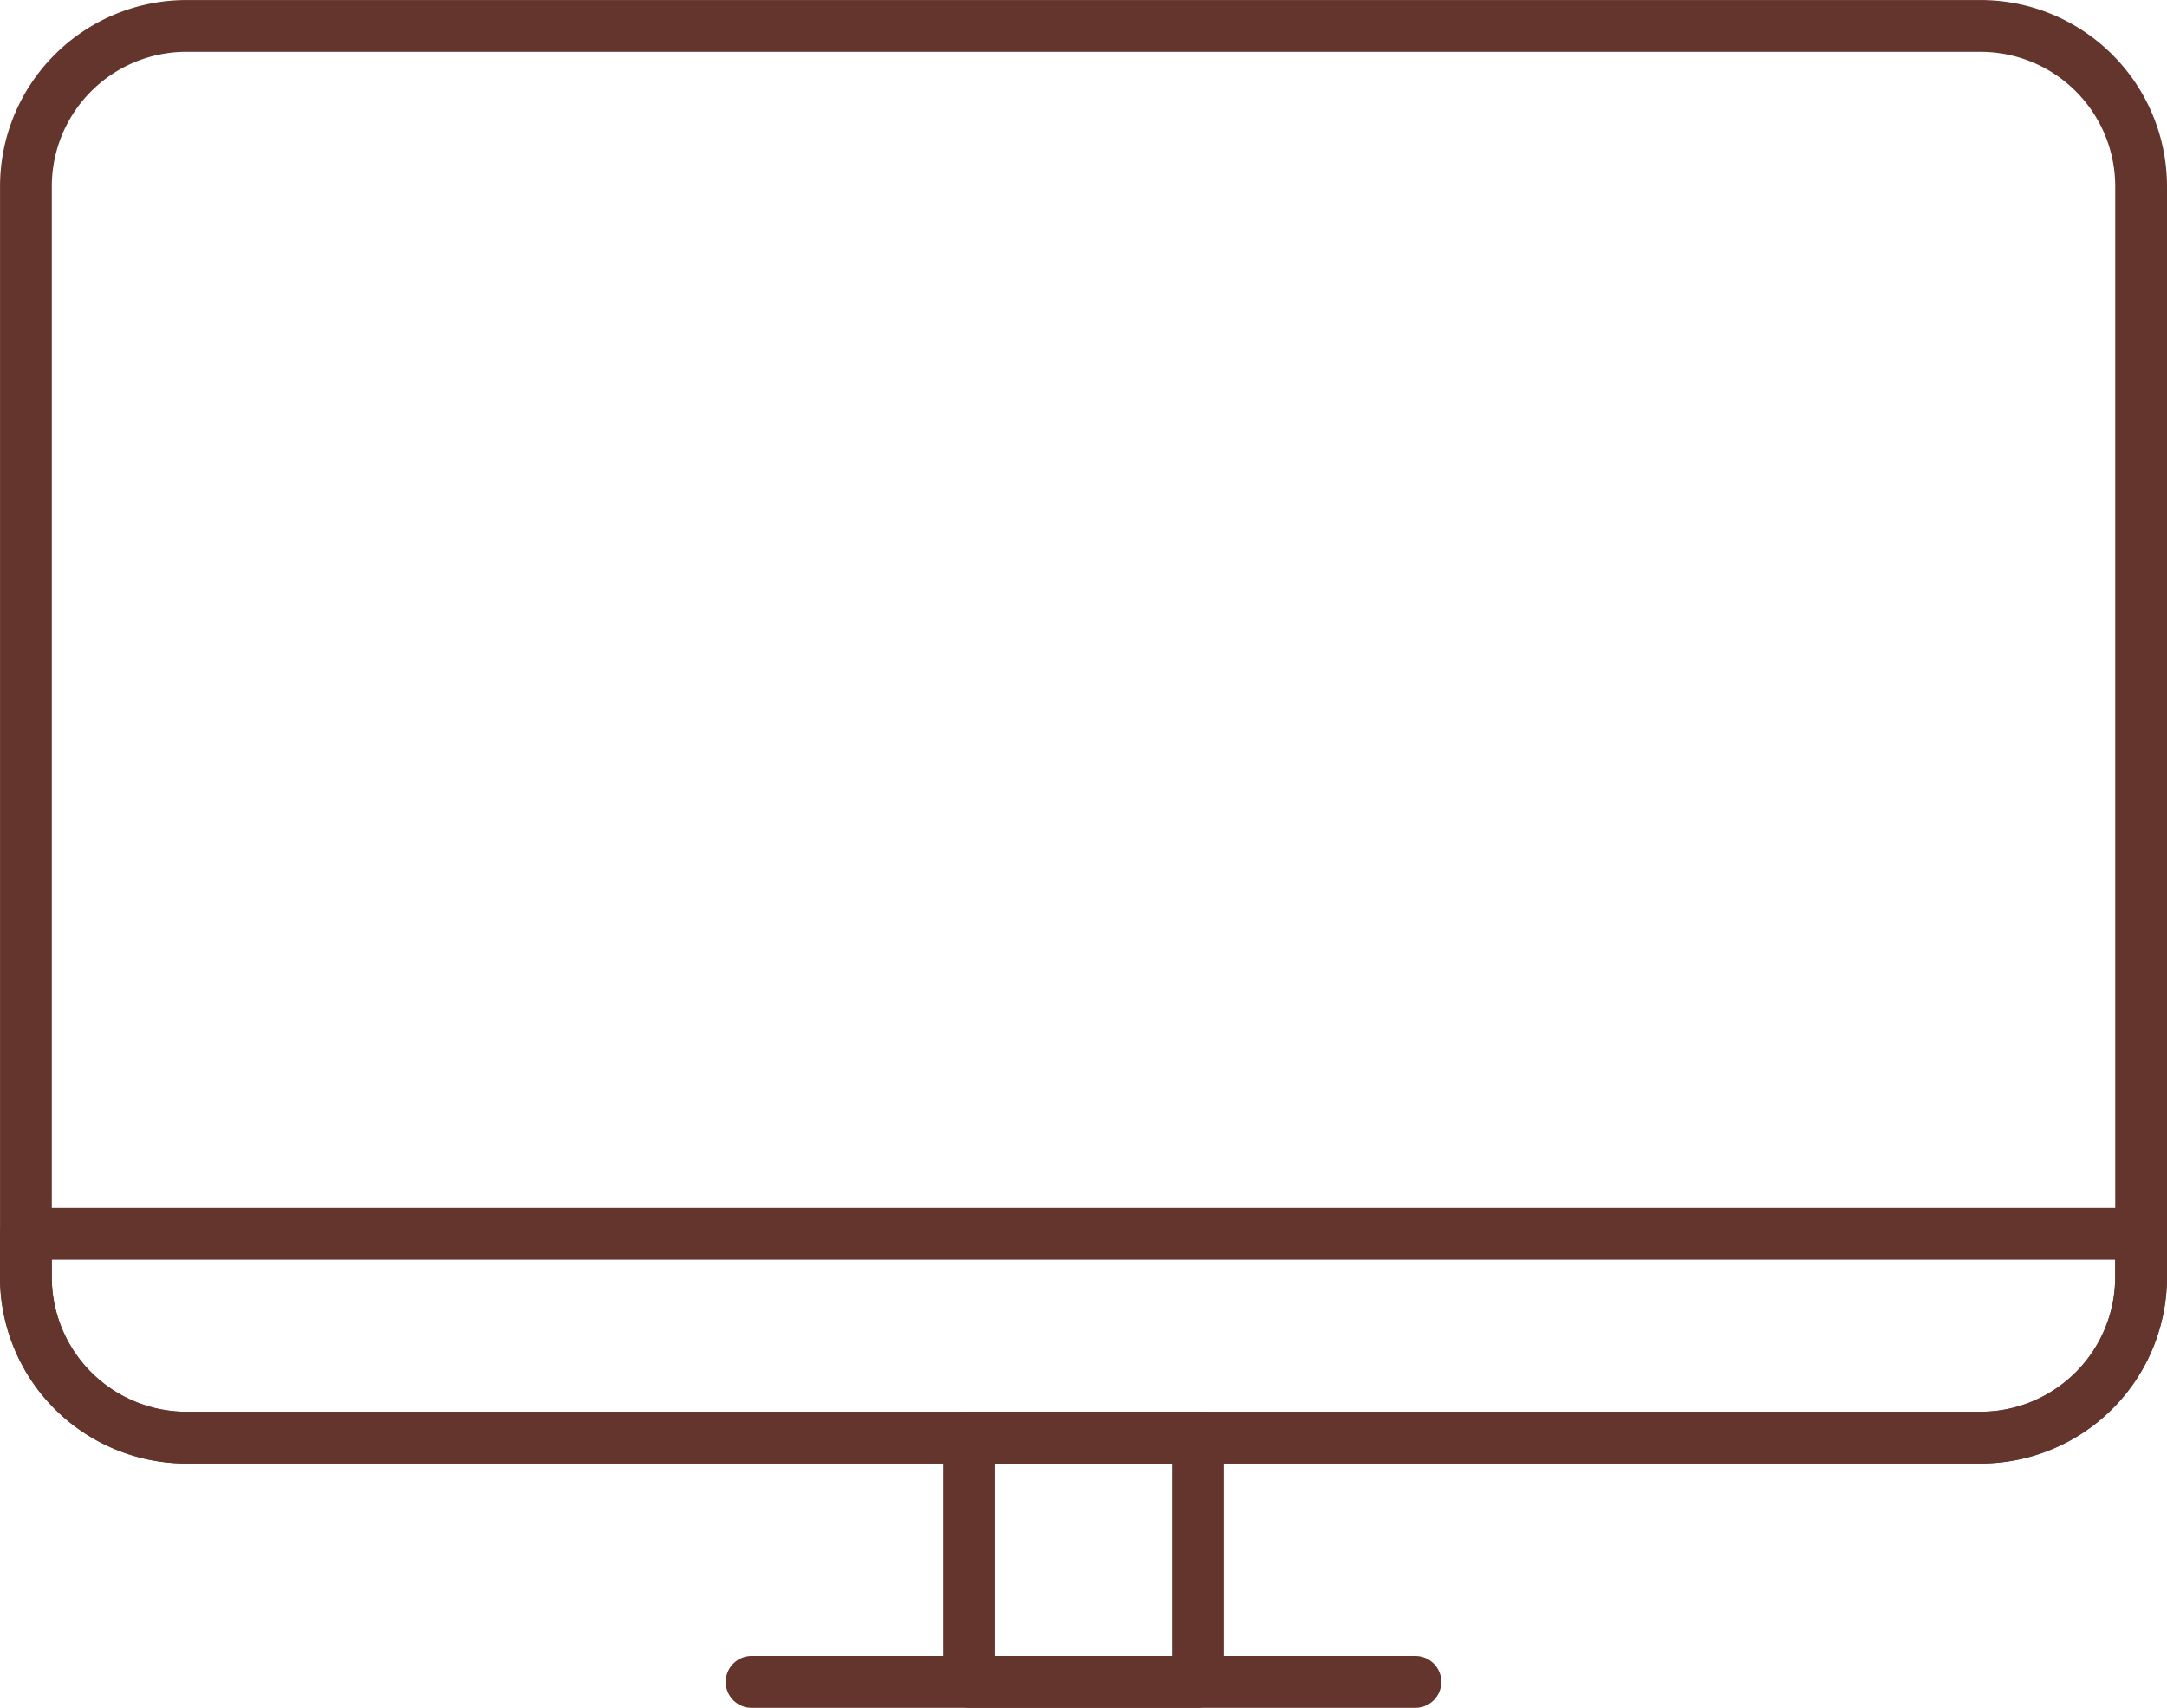 <svg xmlns="http://www.w3.org/2000/svg" width="60.889" height="48" viewBox="0 0 60.889 48">
  <g id="그룹_604" data-name="그룹 604" transform="translate(-3816.357 -1695.999)">
    <g id="그룹_600" data-name="그룹 600" transform="translate(3816.357 1695.999)">
      <path id="패스_189" data-name="패스 189" d="M3872.012,1737.133h-50.42a5.24,5.24,0,0,1-5.234-5.234v-30.665a5.241,5.241,0,0,1,5.234-5.234h50.42a5.241,5.241,0,0,1,5.234,5.234V1731.9A5.24,5.24,0,0,1,3872.012,1737.133Zm-50.42-39.678a3.783,3.783,0,0,0-3.779,3.779V1731.9a3.783,3.783,0,0,0,3.779,3.779h50.42a3.784,3.784,0,0,0,3.779-3.779v-30.665a3.784,3.784,0,0,0-3.779-3.779Z" transform="translate(-3816.357 -1695.999)" fill="#64352d"/>
    </g>
    <g id="그룹_601" data-name="그룹 601" transform="translate(3816.357 1729.947)">
      <path id="패스_190" data-name="패스 190" d="M3872,1739.724h-50.4a5.25,5.25,0,0,1-5.244-5.245v-1.214a.728.728,0,0,1,.727-.728h59.435a.728.728,0,0,1,.727.728v1.214A5.25,5.25,0,0,1,3872,1739.724Zm-54.189-5.731v.486a3.792,3.792,0,0,0,3.788,3.789H3872a3.793,3.793,0,0,0,3.79-3.789v-.486Z" transform="translate(-3816.357 -1732.538)" fill="#64352d"/>
    </g>
    <g id="그룹_602" data-name="그룹 602" transform="translate(3842.859 1735.677)">
      <path id="패스_191" data-name="패스 191" d="M3852.039,1747.028h-6.429a.727.727,0,0,1-.727-.727v-6.867a.728.728,0,0,1,.727-.727h6.429a.728.728,0,0,1,.728.727v6.867A.727.727,0,0,1,3852.039,1747.028Zm-5.7-1.456h4.974v-5.41h-4.974Z" transform="translate(-3844.882 -1738.706)" fill="#64352d"/>
    </g>
    <g id="그룹_603" data-name="그룹 603" transform="translate(3836.748 1742.543)">
      <path id="패스_192" data-name="패스 192" d="M3857.684,1747.552h-18.652a.728.728,0,0,1,0-1.456h18.652a.728.728,0,1,1,0,1.456Z" transform="translate(-3838.304 -1746.096)" fill="#64352d"/>
    </g>
  </g>
</svg>
